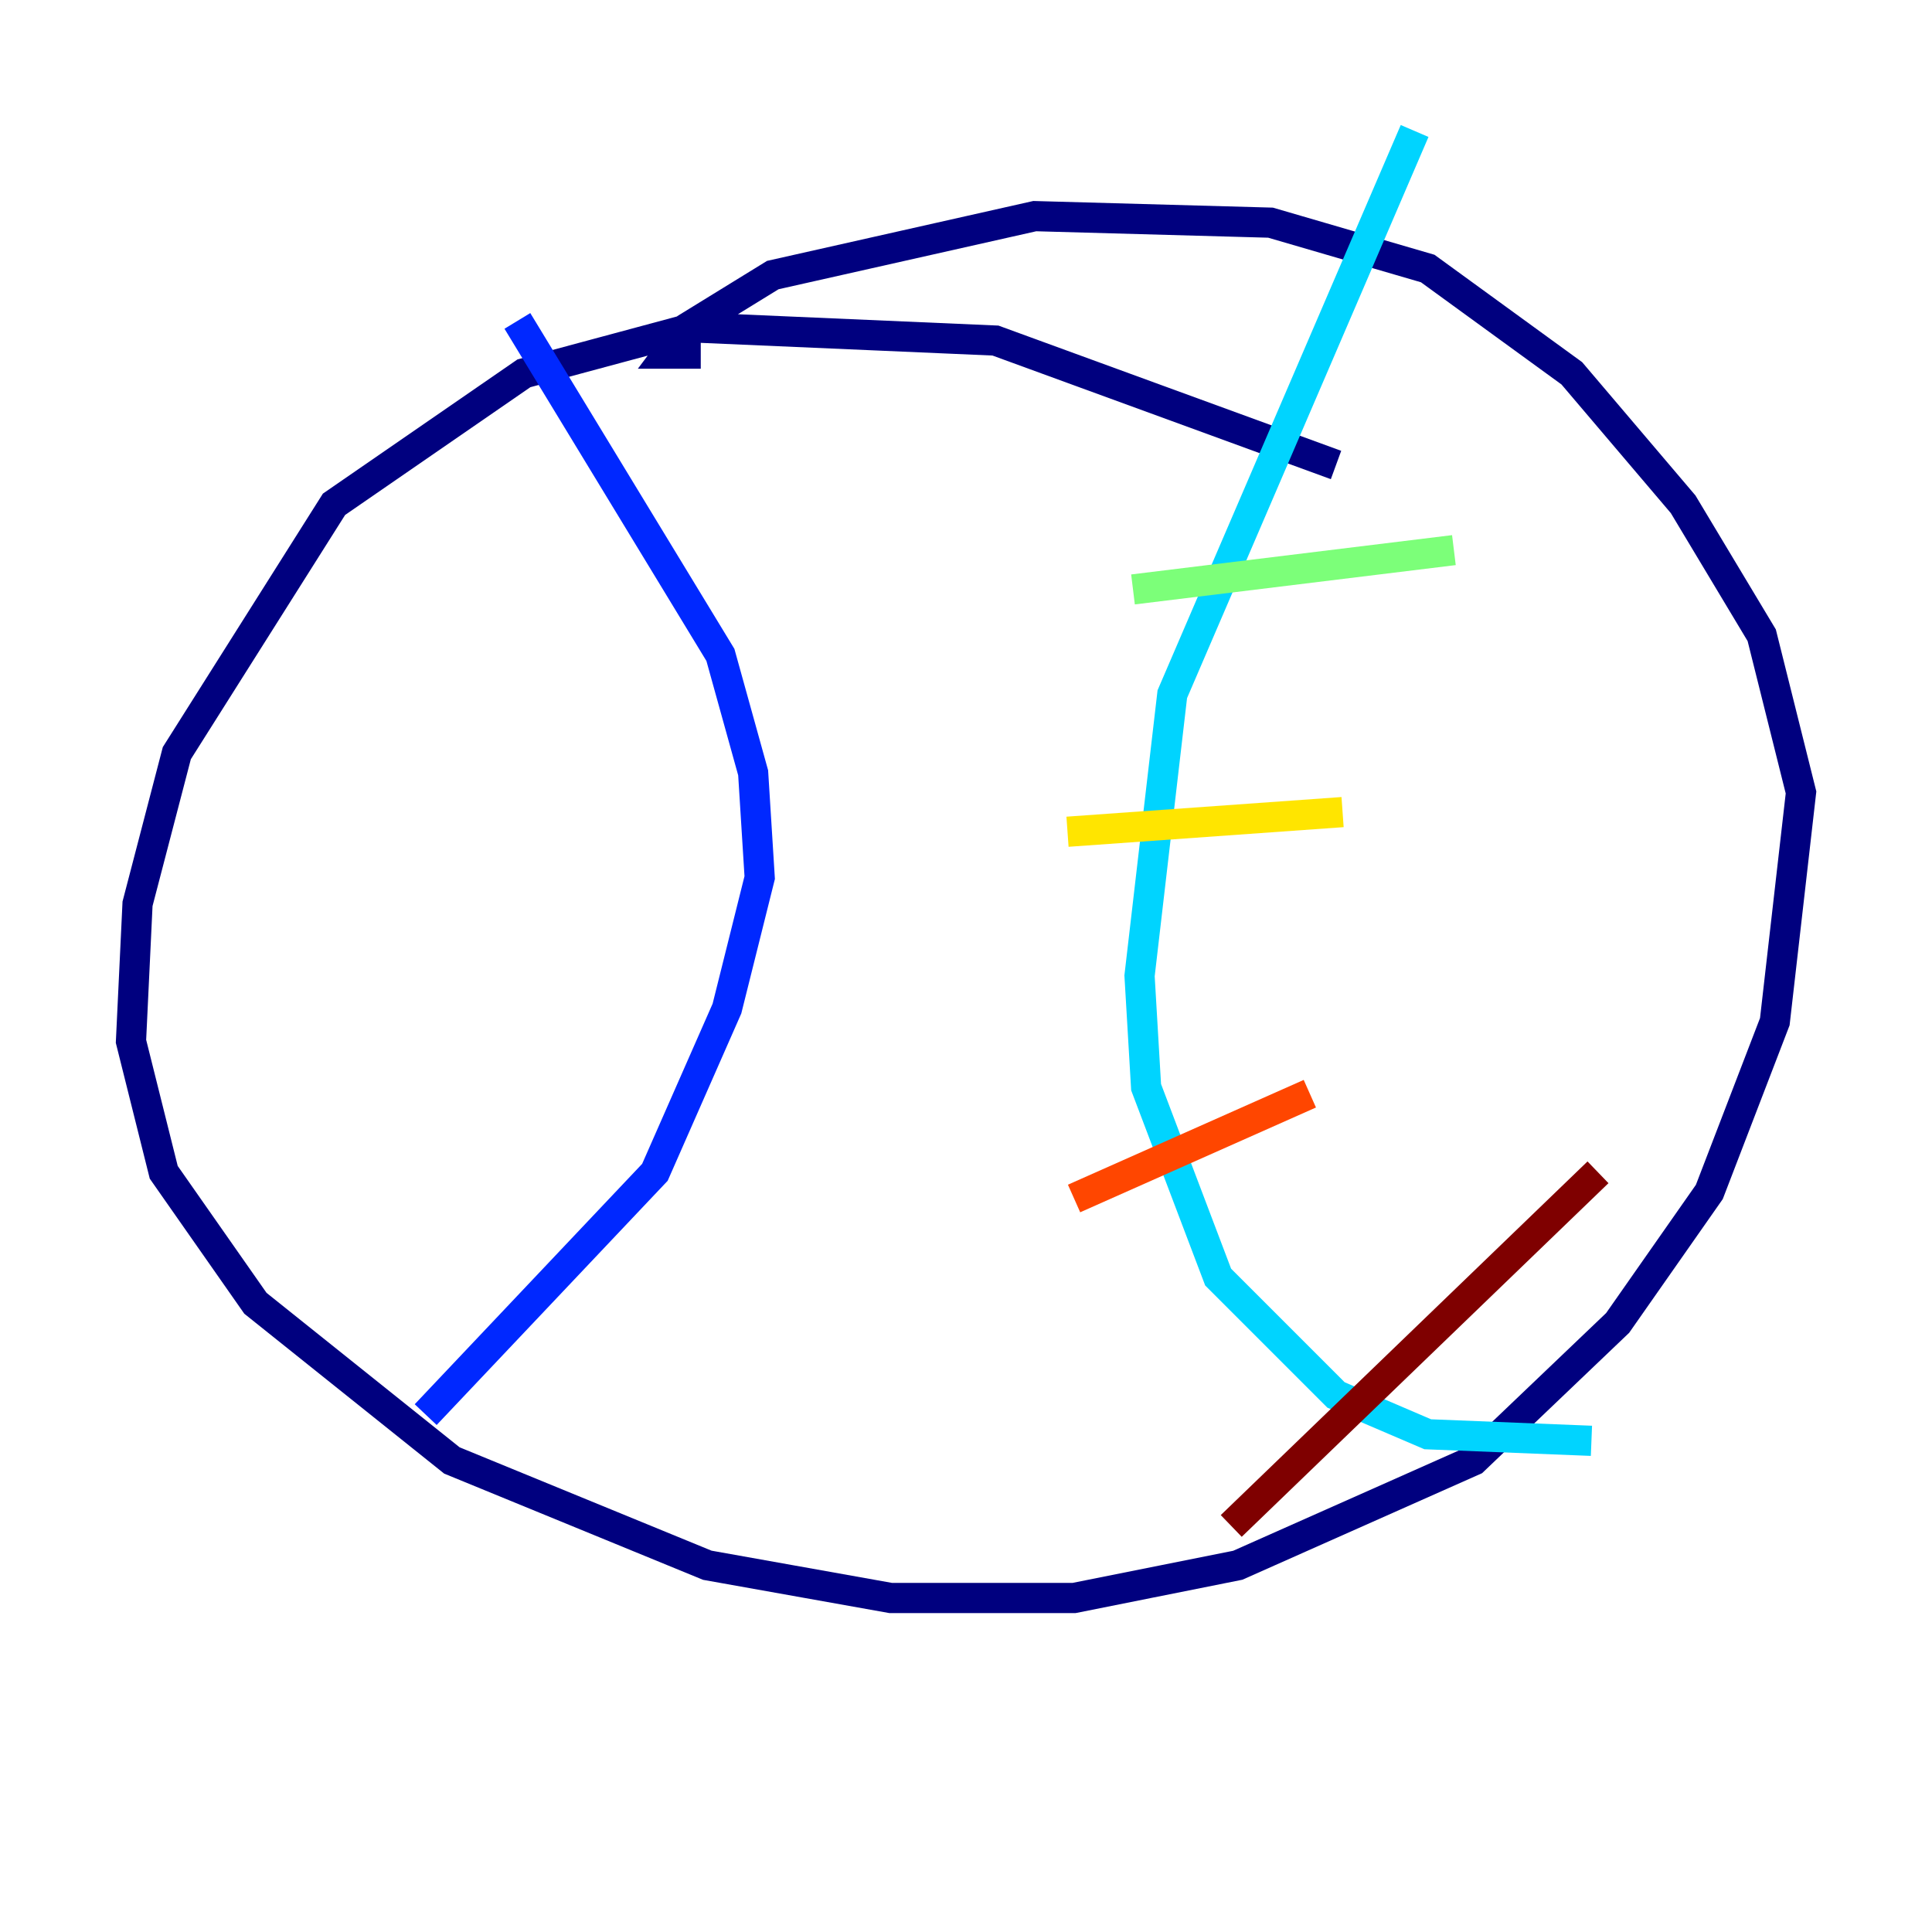 <?xml version="1.0" encoding="utf-8" ?>
<svg baseProfile="tiny" height="128" version="1.2" viewBox="0,0,128,128" width="128" xmlns="http://www.w3.org/2000/svg" xmlns:ev="http://www.w3.org/2001/xml-events" xmlns:xlink="http://www.w3.org/1999/xlink"><defs /><polyline fill="none" points="88.515,30.807 65.953,22.563 45.993,21.695 34.712,24.732 22.129,33.41 11.715,49.898 9.112,59.878 8.678,68.99 10.848,77.668 16.922,86.346 29.939,96.759 46.861,103.702 59.01,105.871 71.159,105.871 82.007,103.702 97.627,96.759 107.173,87.647 113.248,78.969 117.586,67.688 119.322,52.502 116.719,42.088 111.512,33.41 104.136,24.732 94.59,17.79 84.176,14.752 68.556,14.319 51.2,18.224 45.559,21.695 44.258,23.43 46.427,23.43" stroke="#00007f" stroke-width="2" /><polyline fill="none" points="34.278,21.261 47.729,43.39 49.898,51.2 50.332,58.142 48.163,66.82 43.39,77.668 28.203,93.722" stroke="#0028ff" stroke-width="2" /><polyline fill="none" points="93.722,8.678 77.668,45.993 75.498,64.651 75.932,72.027 80.705,84.61 88.515,92.42 94.59,95.024 105.437,95.458" stroke="#00d4ff" stroke-width="2" /><polyline fill="none" points="75.064,39.051 96.325,36.447" stroke="#7cff79" stroke-width="2" /><polyline fill="none" points="70.725,55.105 88.949,53.803" stroke="#ffe500" stroke-width="2" /><polyline fill="none" points="71.159,79.403 86.78,72.461" stroke="#ff4600" stroke-width="2" /><polyline fill="none" points="81.573,101.098 105.871,77.668" stroke="#7f0000" stroke-width="2" /></svg>